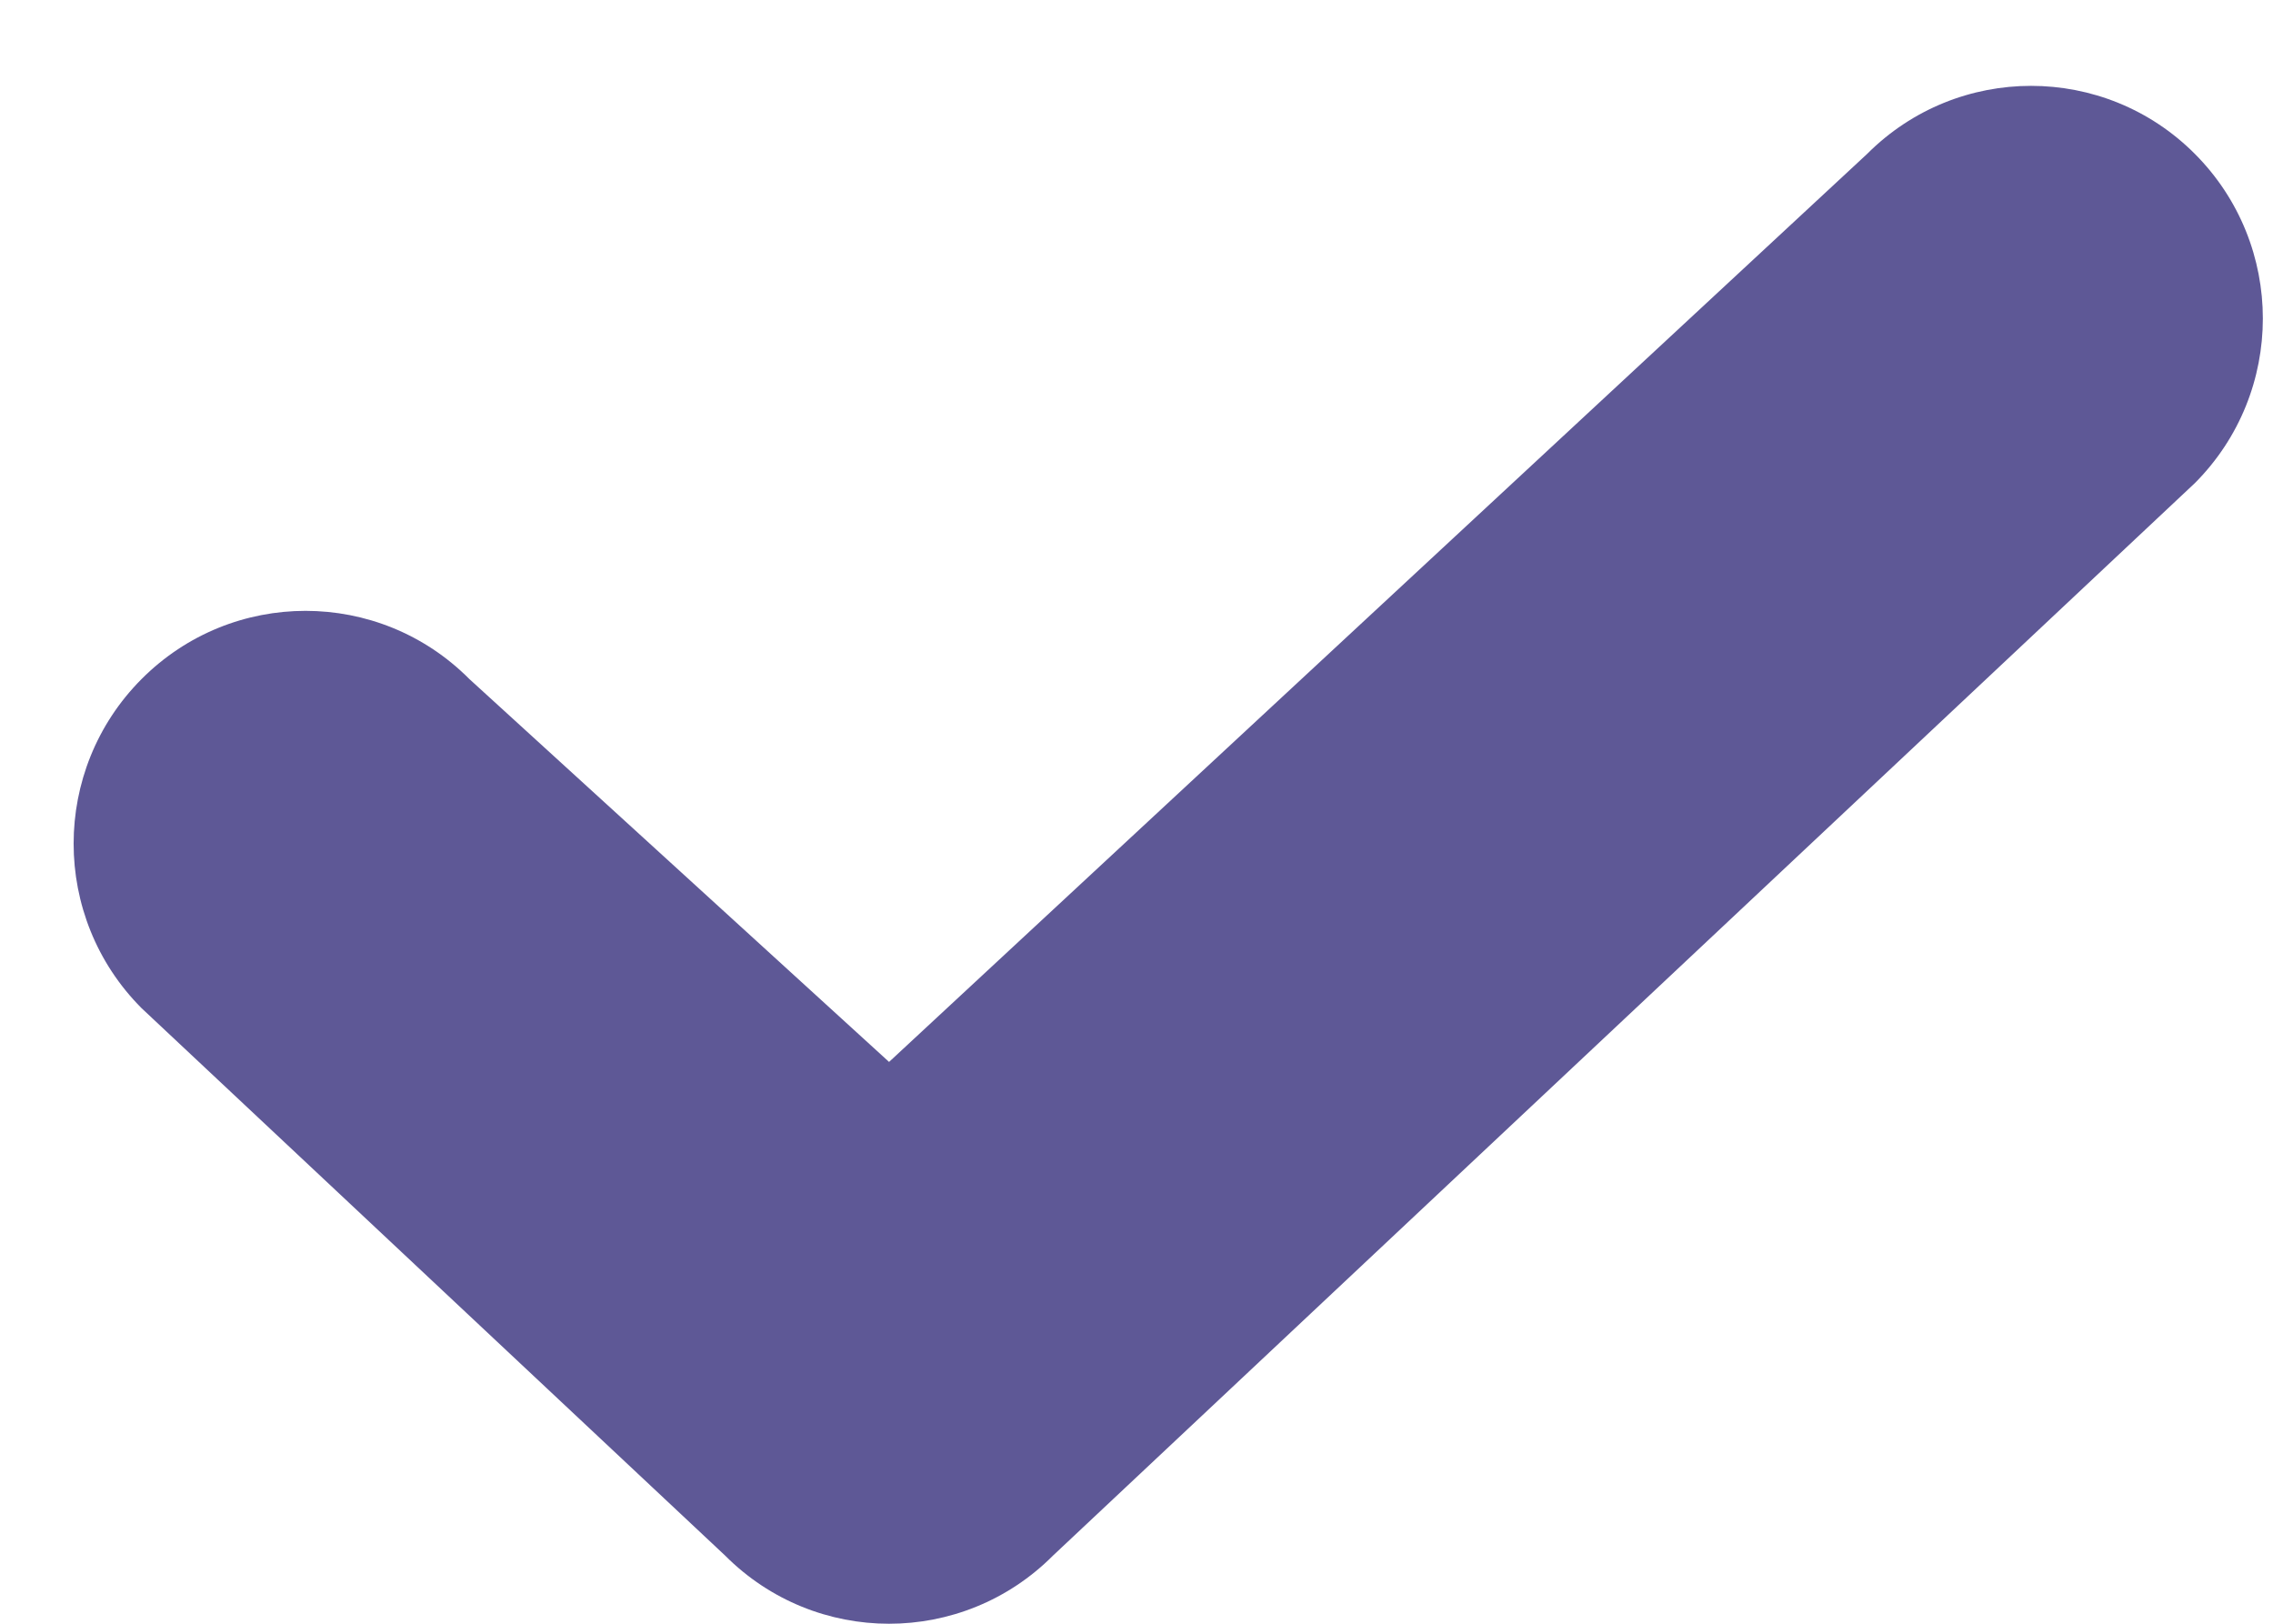 <?xml version="1.0" encoding="UTF-8"?>
<svg width="14px" height="10px" viewBox="0 0 14 10" version="1.1" xmlns="http://www.w3.org/2000/svg" xmlns:xlink="http://www.w3.org/1999/xlink">
    <!-- Generator: Sketch 52.6 (67491) - http://www.bohemiancoding.com/sketch -->
    <title>Path</title>
    <desc>Created with Sketch.</desc>
    <g id="Symbols" stroke="none" stroke-width="1" fill="none" fill-rule="evenodd">
        <g id="checked" transform="translate(-2, -4)" fill="#5E5896">
            <g transform="translate(2, 4)" id="Path">
                <path d="M5.476,10 C5.111,10 4.745,9.86 4.466,9.58 L0.872,6.209 C0.314,5.649 0.314,4.742 0.872,4.182 C1.43,3.622 2.334,3.622 2.891,4.182 L5.476,6.54 L11.5,0.948 C12.058,0.389 12.962,0.389 13.519,0.948 C14.077,1.508 14.077,2.415 13.519,2.975 L6.486,9.58 C6.207,9.86 5.841,10 5.476,10 Z"></path>
            </g>
        </g>
    </g>
</svg>